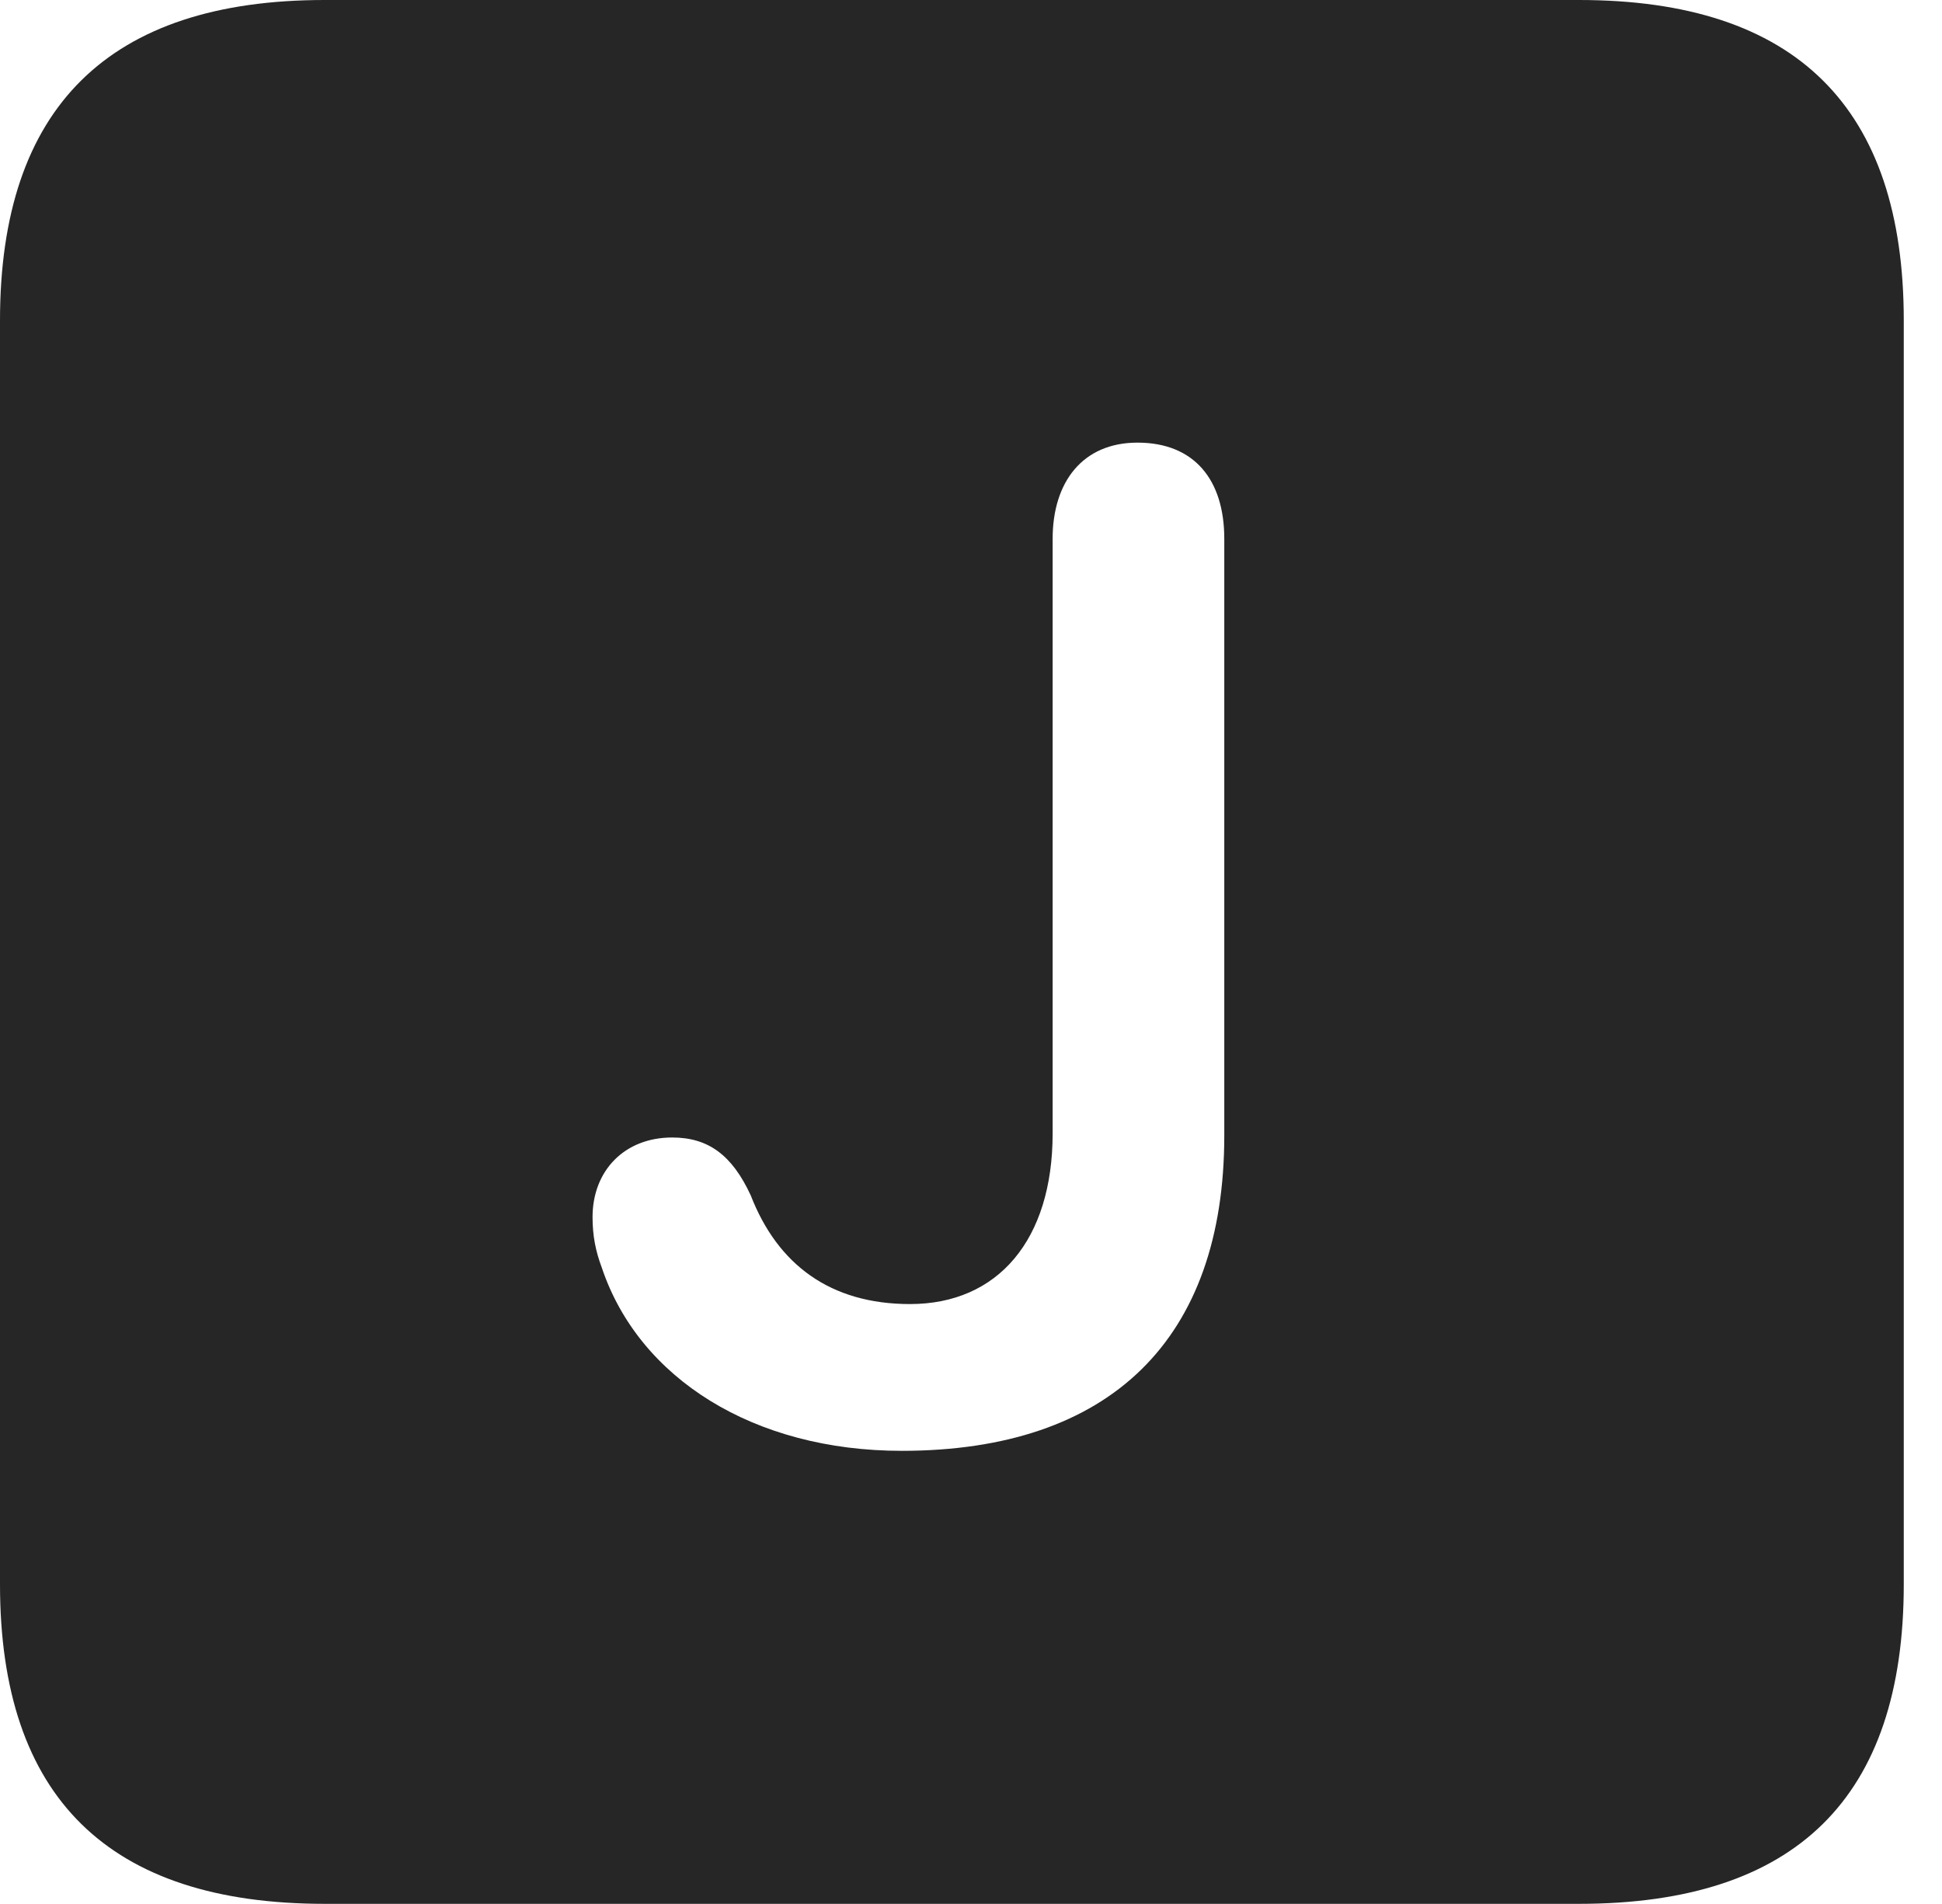 <?xml version="1.0" encoding="UTF-8"?>
<!--Generator: Apple Native CoreSVG 326-->
<!DOCTYPE svg
PUBLIC "-//W3C//DTD SVG 1.1//EN"
       "http://www.w3.org/Graphics/SVG/1.1/DTD/svg11.dtd">
<svg version="1.1" xmlns="http://www.w3.org/2000/svg" xmlns:xlink="http://www.w3.org/1999/xlink" viewBox="0 0 18.34 17.979">
 <g>
  <rect height="17.979" opacity="0" width="18.34" x="0" y="0"/>
  <path d="M17.979 3.027L17.979 14.961C17.979 16.973 16.963 17.979 14.912 17.979L3.066 17.979C1.025 17.979 0 16.973 0 14.961L0 3.027C0 1.016 1.025 0 3.066 0L14.912 0C16.963 0 17.979 1.016 17.979 3.027ZM9.941 5.088L9.941 10.703C9.941 11.709 9.424 12.315 8.594 12.315C7.842 12.315 7.344 11.943 7.09 11.289C6.914 10.908 6.689 10.742 6.348 10.742C5.898 10.742 5.596 11.055 5.596 11.494C5.596 11.67 5.625 11.816 5.684 11.973C6.035 13.018 7.119 13.701 8.516 13.701C10.488 13.701 11.562 12.646 11.562 10.723L11.562 5.088C11.562 4.531 11.279 4.18 10.742 4.18C10.225 4.18 9.941 4.551 9.941 5.088Z" fill="black" fill-opacity="0.85"/>
 </g>
</svg>
